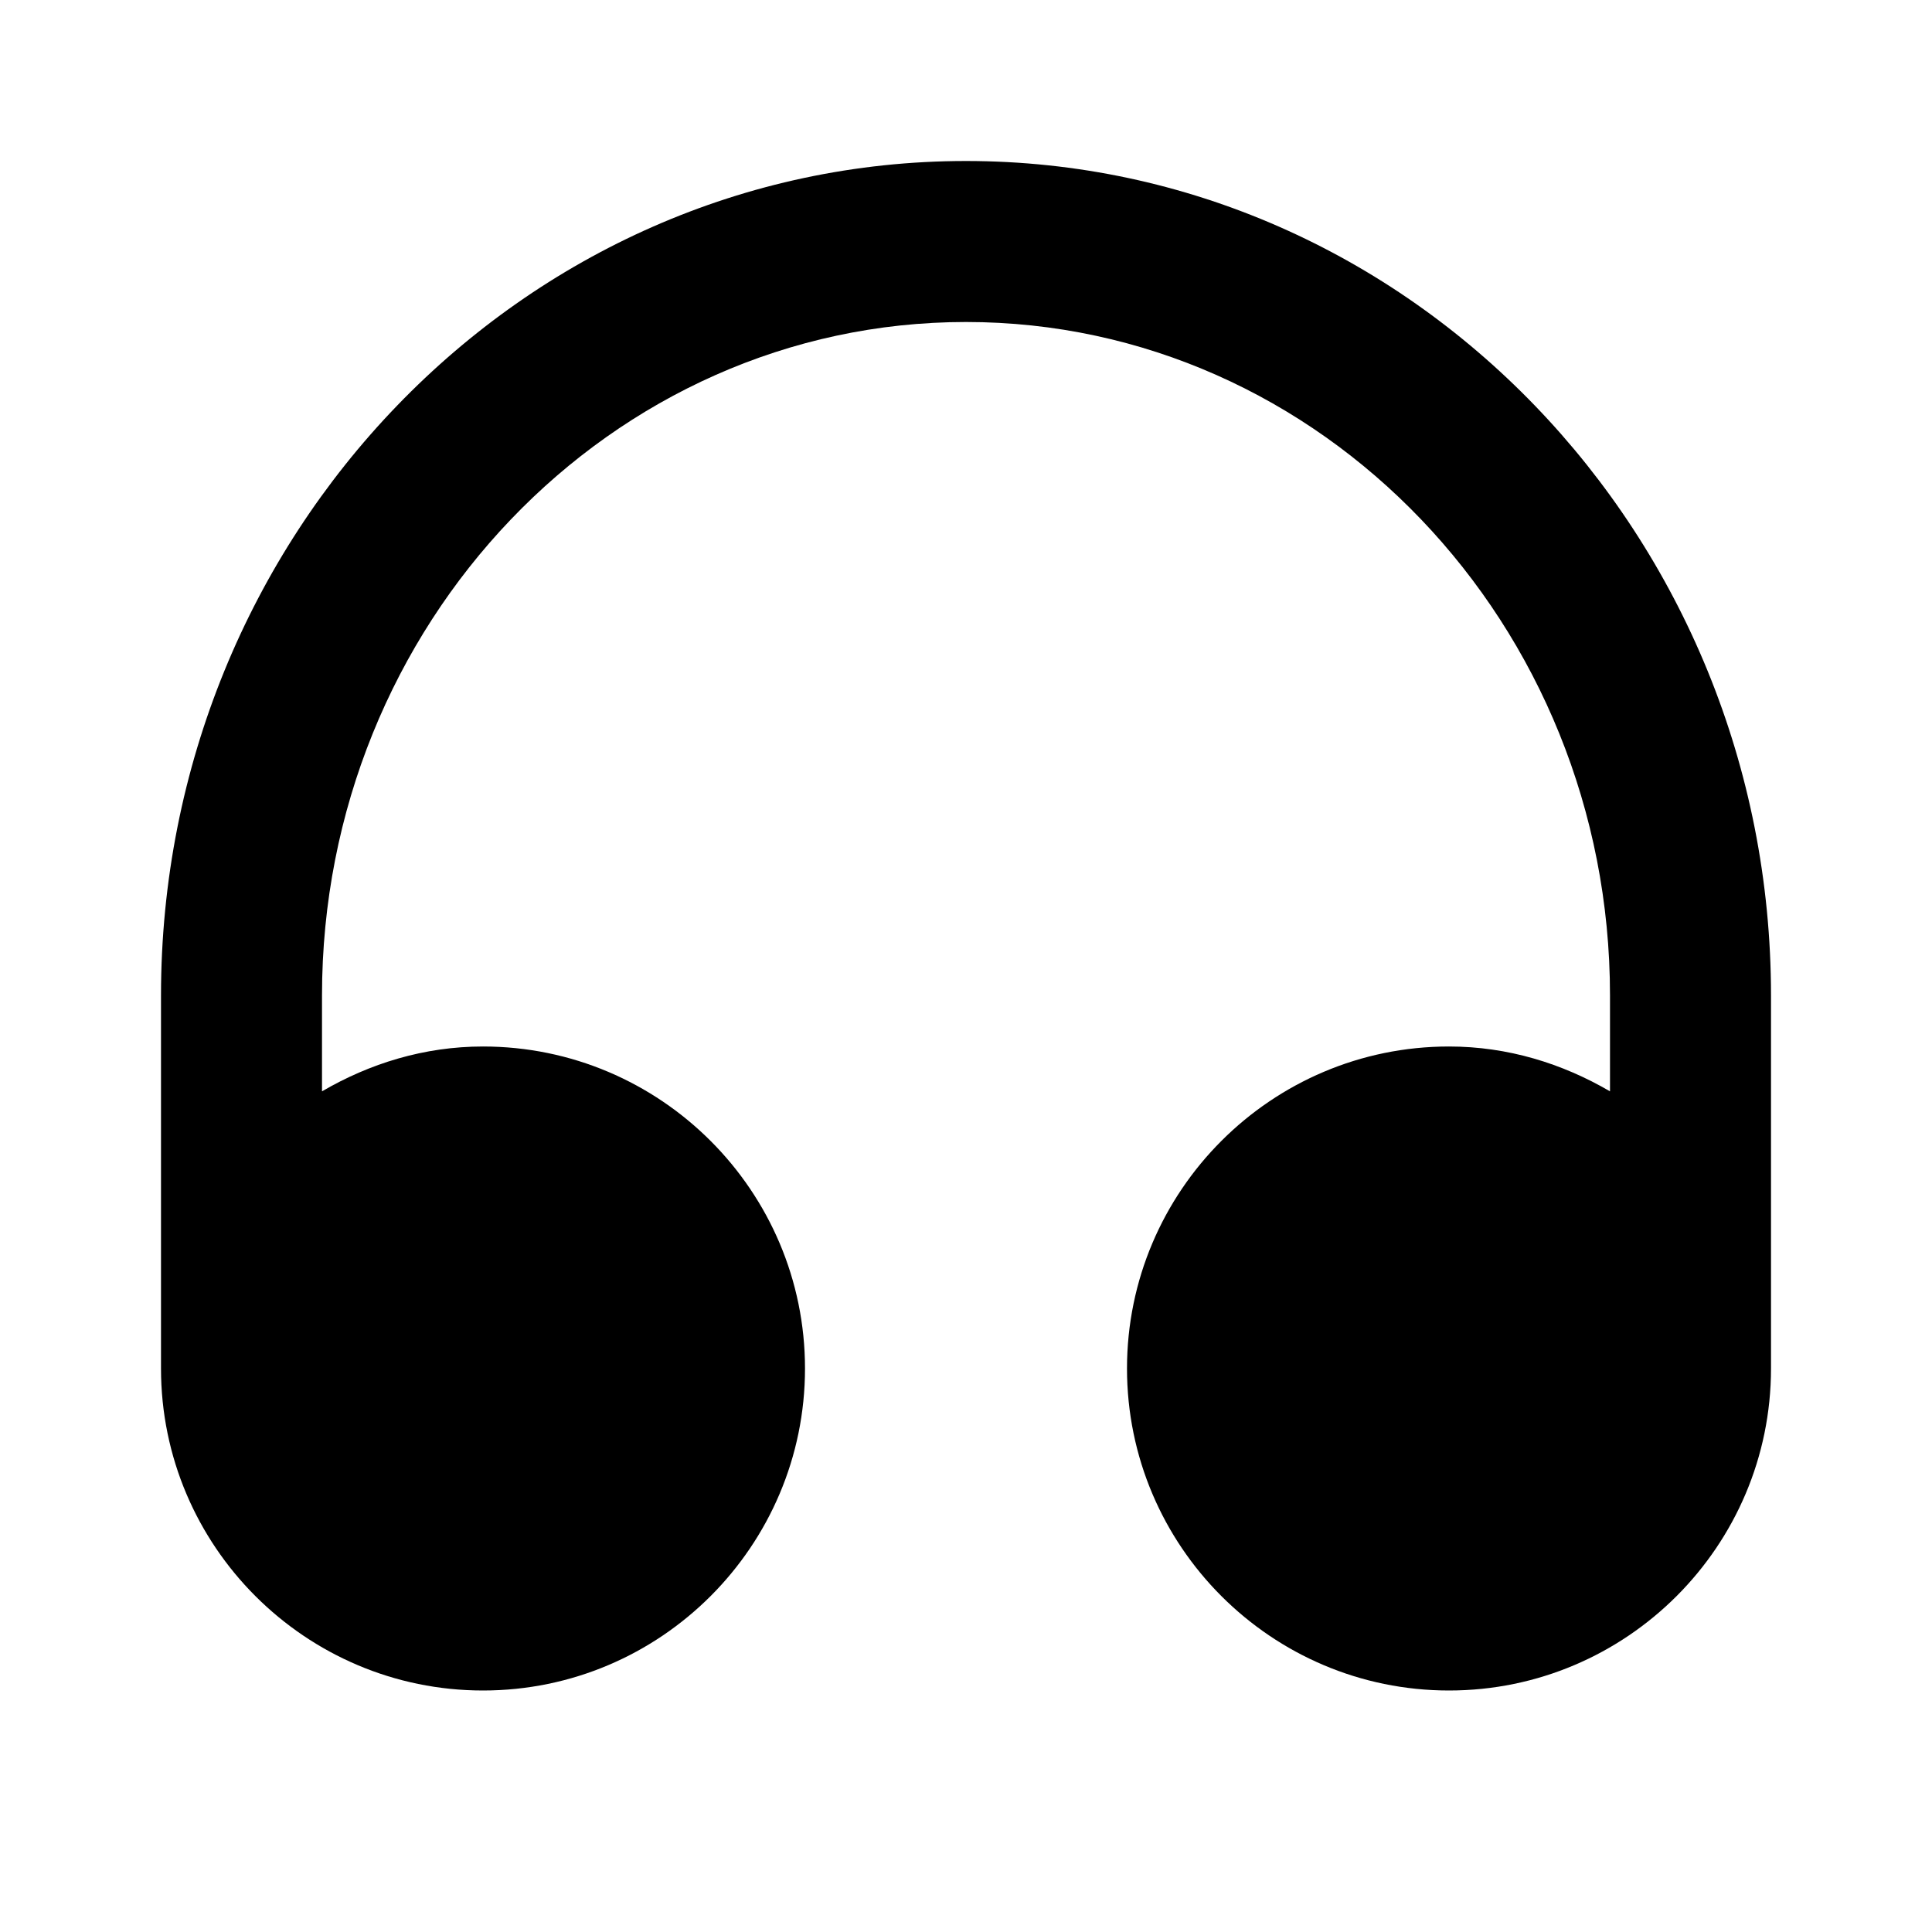 <!-- Generated by IcoMoon.io -->
<svg version="1.1" xmlns="http://www.w3.org/2000/svg" width="1024" height="1024" viewBox="0 0 1024 1024">
<title></title>
<g id="icomoon-ignore">
</g>
<path fill="#000" d="M512 85.333c-235.264 0-426.667 198.4-426.667 442.283v197.717c0 94.123 76.544 170.667 170.667 170.667s170.667-76.544 170.667-170.667c0-94.123-76.544-170.667-170.667-170.667-31.232 0-60.117 9.045-85.333 23.765v-50.816c0-196.821 153.131-356.949 341.333-356.949s341.333 160.128 341.333 356.949v50.816c-25.216-14.72-54.101-23.765-85.333-23.765-94.123 0-170.667 76.544-170.667 170.667s76.544 170.667 170.667 170.667c94.123 0 170.667-76.544 170.667-170.667v-197.717c0-243.883-191.403-442.283-426.667-442.283z"></path>
</svg>
